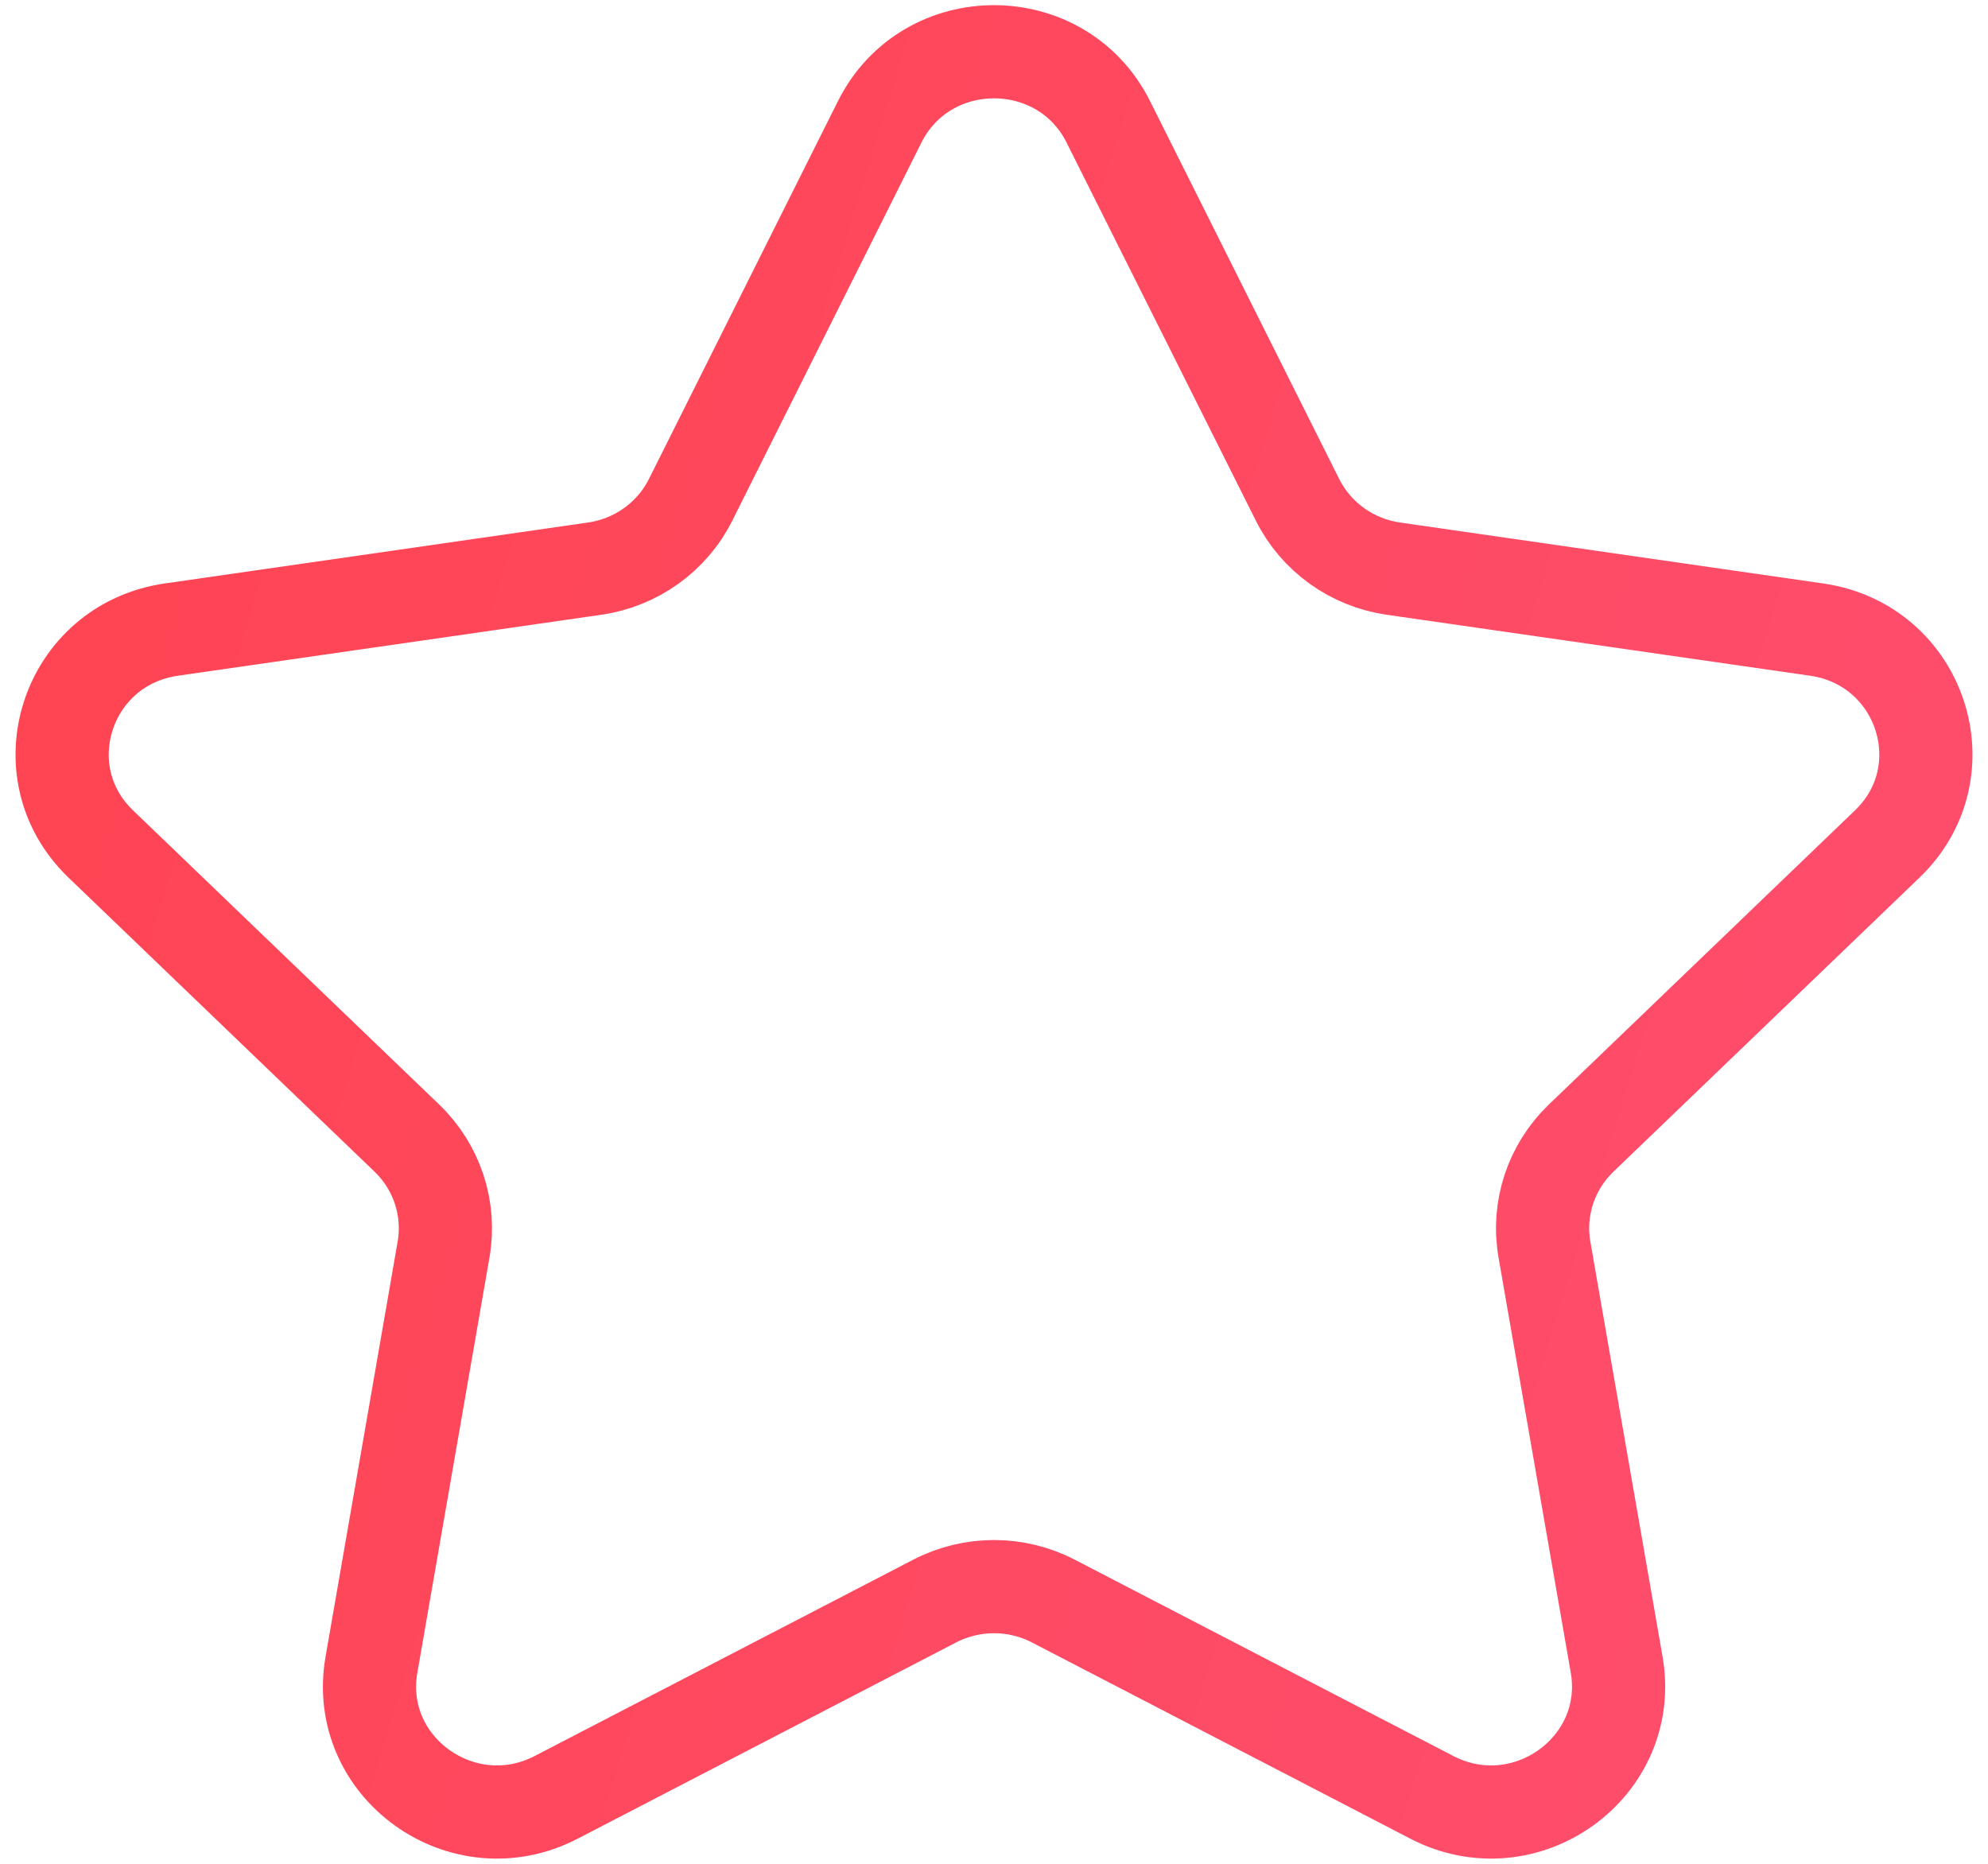 <svg width="32" height="30" viewBox="0 0 32 30" fill="none" xmlns="http://www.w3.org/2000/svg">
<path fill-rule="evenodd" clip-rule="evenodd" d="M17.84 1.961L20.886 8.046C21.185 8.643 21.761 9.057 22.429 9.153L29.242 10.134C30.926 10.377 31.596 12.417 30.377 13.586L25.45 18.32C24.966 18.786 24.746 19.455 24.86 20.112L26.023 26.796C26.309 28.449 24.55 29.711 23.045 28.929L16.955 25.771C16.358 25.461 15.643 25.461 15.045 25.771L8.955 28.929C7.45 29.711 5.691 28.449 5.979 26.796L7.14 20.112C7.254 19.455 7.034 18.786 6.55 18.32L1.623 13.586C0.405 12.417 1.074 10.377 2.758 10.134L9.571 9.153C10.239 9.057 10.817 8.643 11.116 8.046L14.16 1.961C14.913 0.457 17.087 0.457 17.84 1.961Z" stroke="url(#paint0_linear_2309_7220)" stroke-width="1.5" stroke-linecap="round" stroke-linejoin="round"/>
<defs>
<linearGradient id="paint0_linear_2309_7220" x1="31" y1="29.166" x2="-4.365" y2="18.309" gradientUnits="userSpaceOnUse">
<stop stop-color="#FE4E6F"/>
<stop offset="1" stop-color="#FF4451"/>
</linearGradient>
</defs>
</svg>
